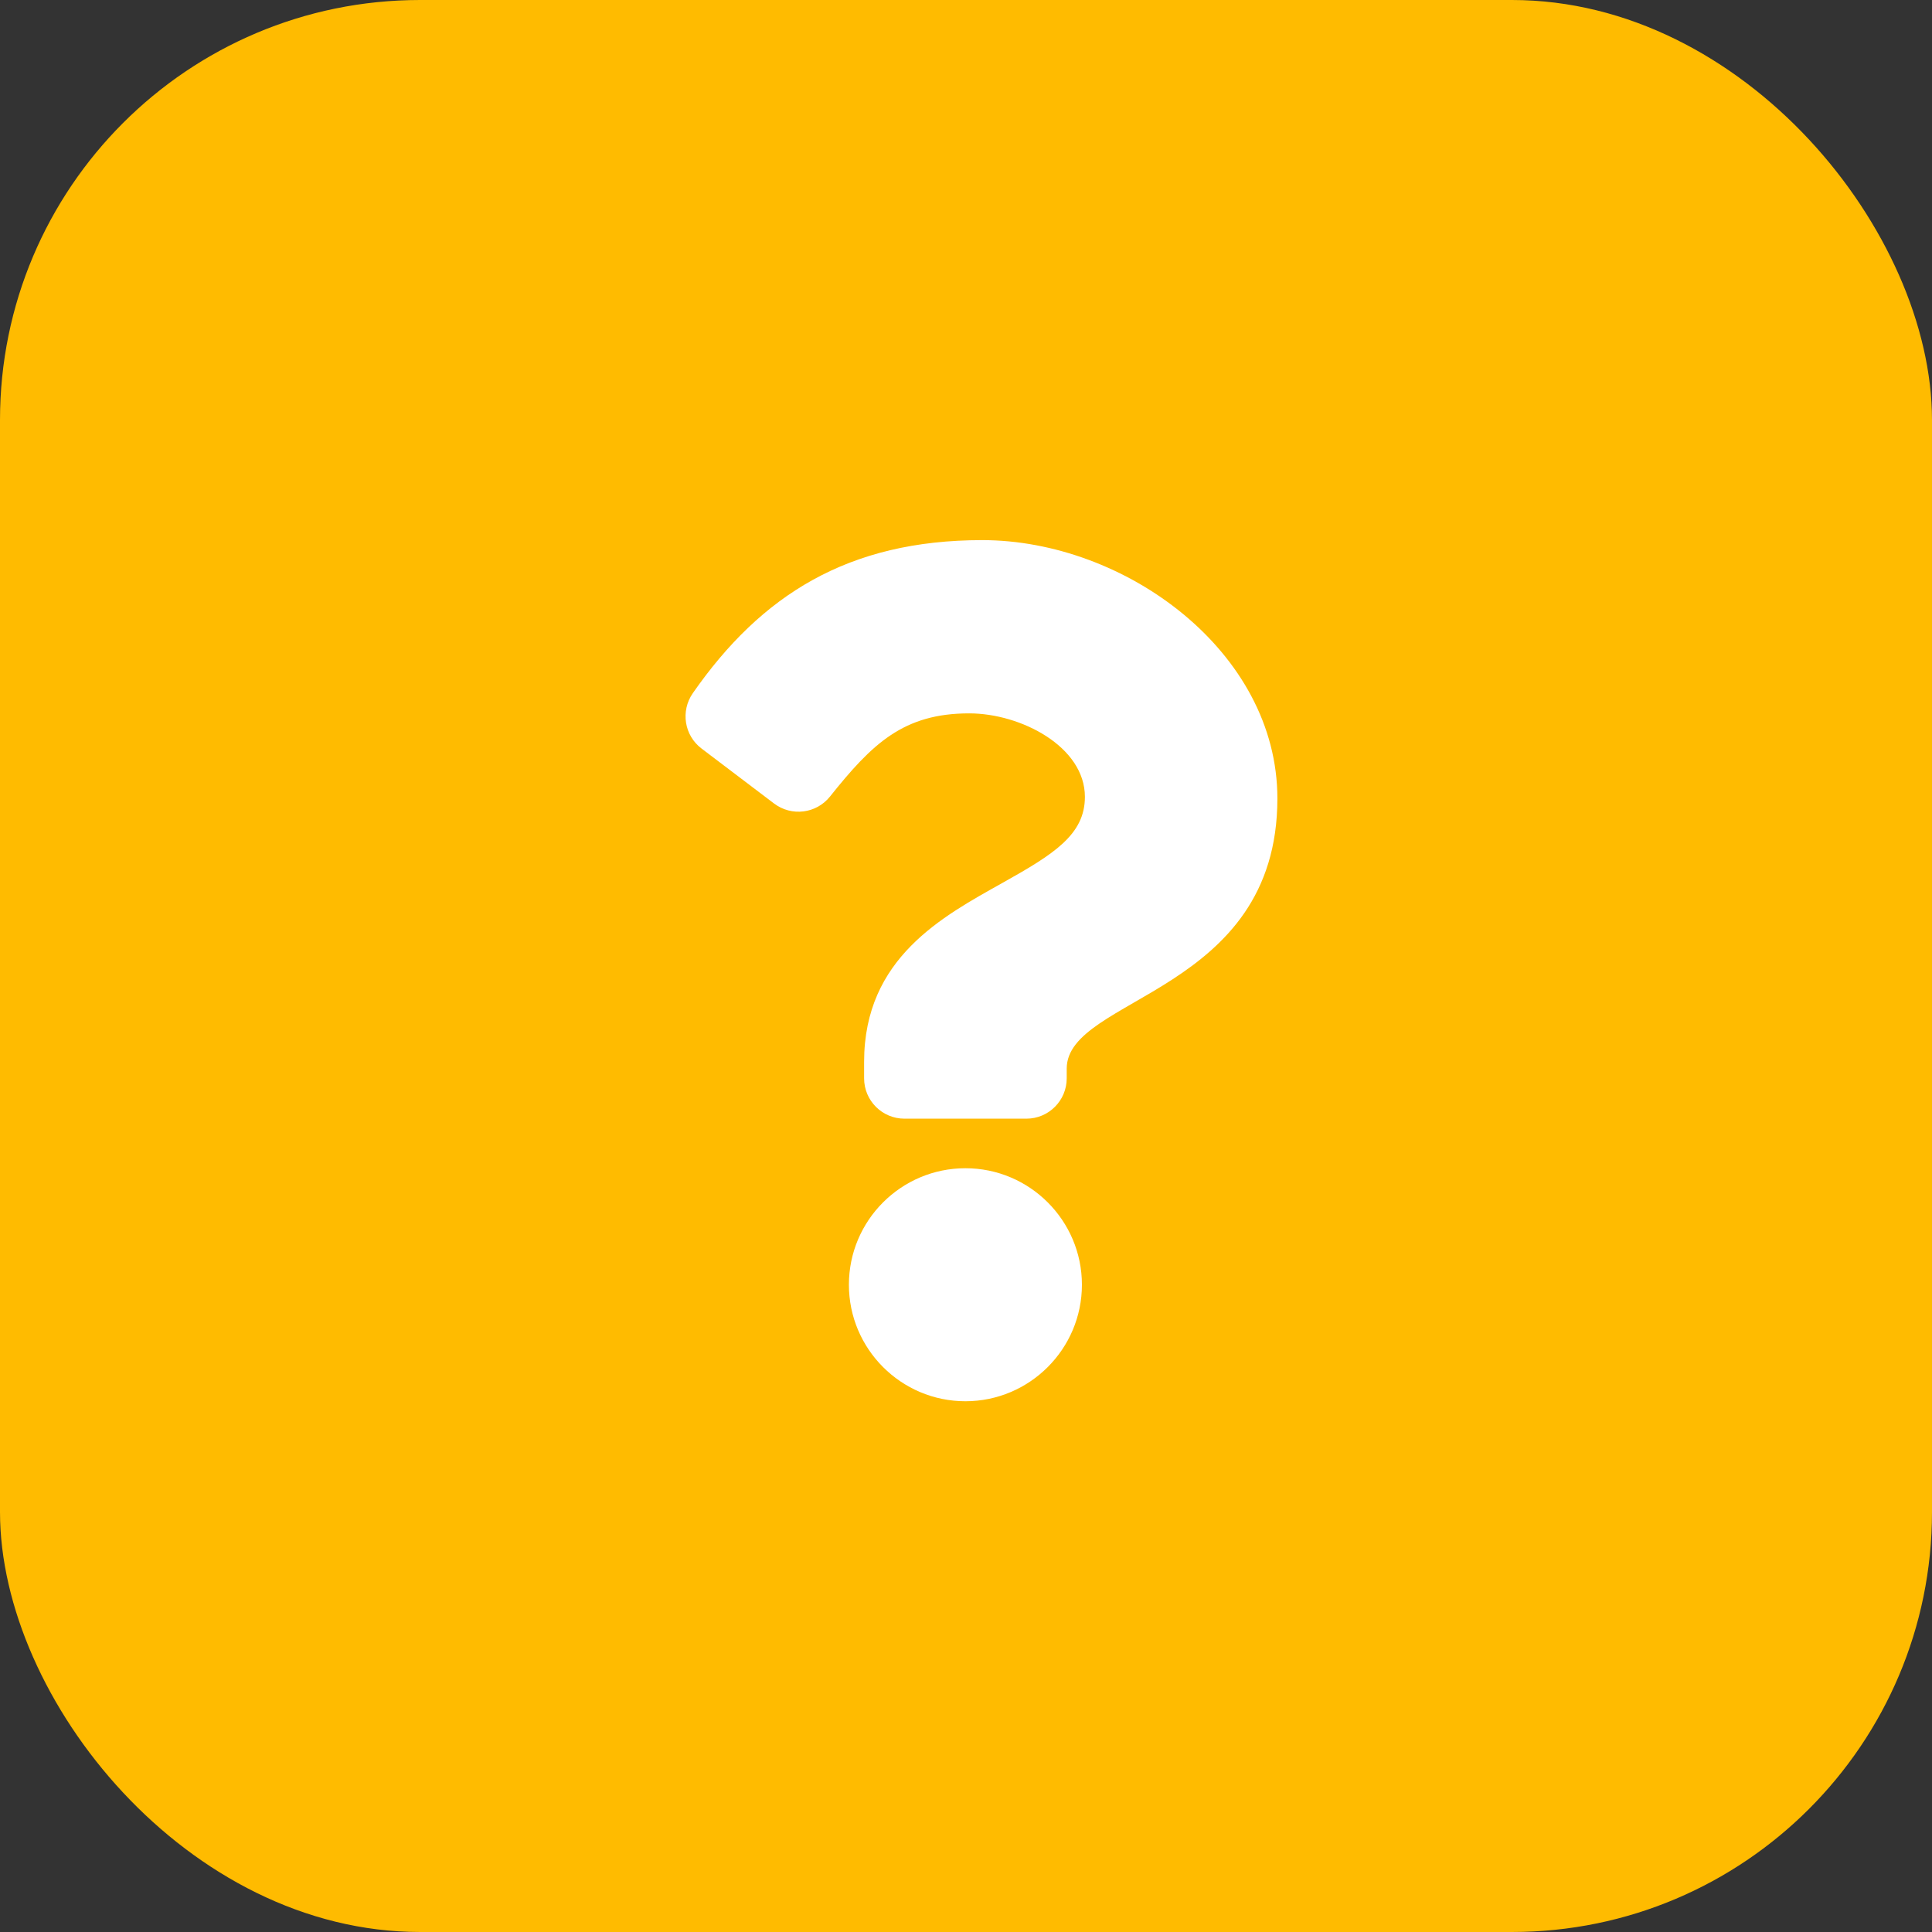 <svg width="46" height="46" viewBox="0 0 46 46" fill="none" xmlns="http://www.w3.org/2000/svg">
<rect x="0" y="0" width="46" height="46" fill="#333333" stroke="none"/>
<rect width="46" height="46" rx="10" fill="#FFBB00"/>
<path d="M23.387 12.86C20.191 12.86 18.121 14.17 16.495 16.505C16.201 16.929 16.291 17.51 16.703 17.822L18.43 19.131C18.846 19.446 19.436 19.373 19.762 18.965C20.765 17.709 21.509 16.985 23.076 16.985C24.308 16.985 25.831 17.778 25.831 18.973C25.831 19.876 25.086 20.34 23.869 21.021C22.451 21.817 20.574 22.806 20.574 25.282V25.674C20.574 26.205 21.004 26.635 21.535 26.635H24.437C24.968 26.635 25.398 26.205 25.398 25.674V25.443C25.398 23.727 30.414 23.655 30.414 19.011C30.414 15.513 26.786 12.86 23.387 12.86ZM22.986 27.815C21.456 27.815 20.212 29.059 20.212 30.589C20.212 32.118 21.456 33.363 22.986 33.363C24.515 33.363 25.76 32.118 25.76 30.589C25.76 29.059 24.515 27.815 22.986 27.815Z" fill="white"/>
</svg>
